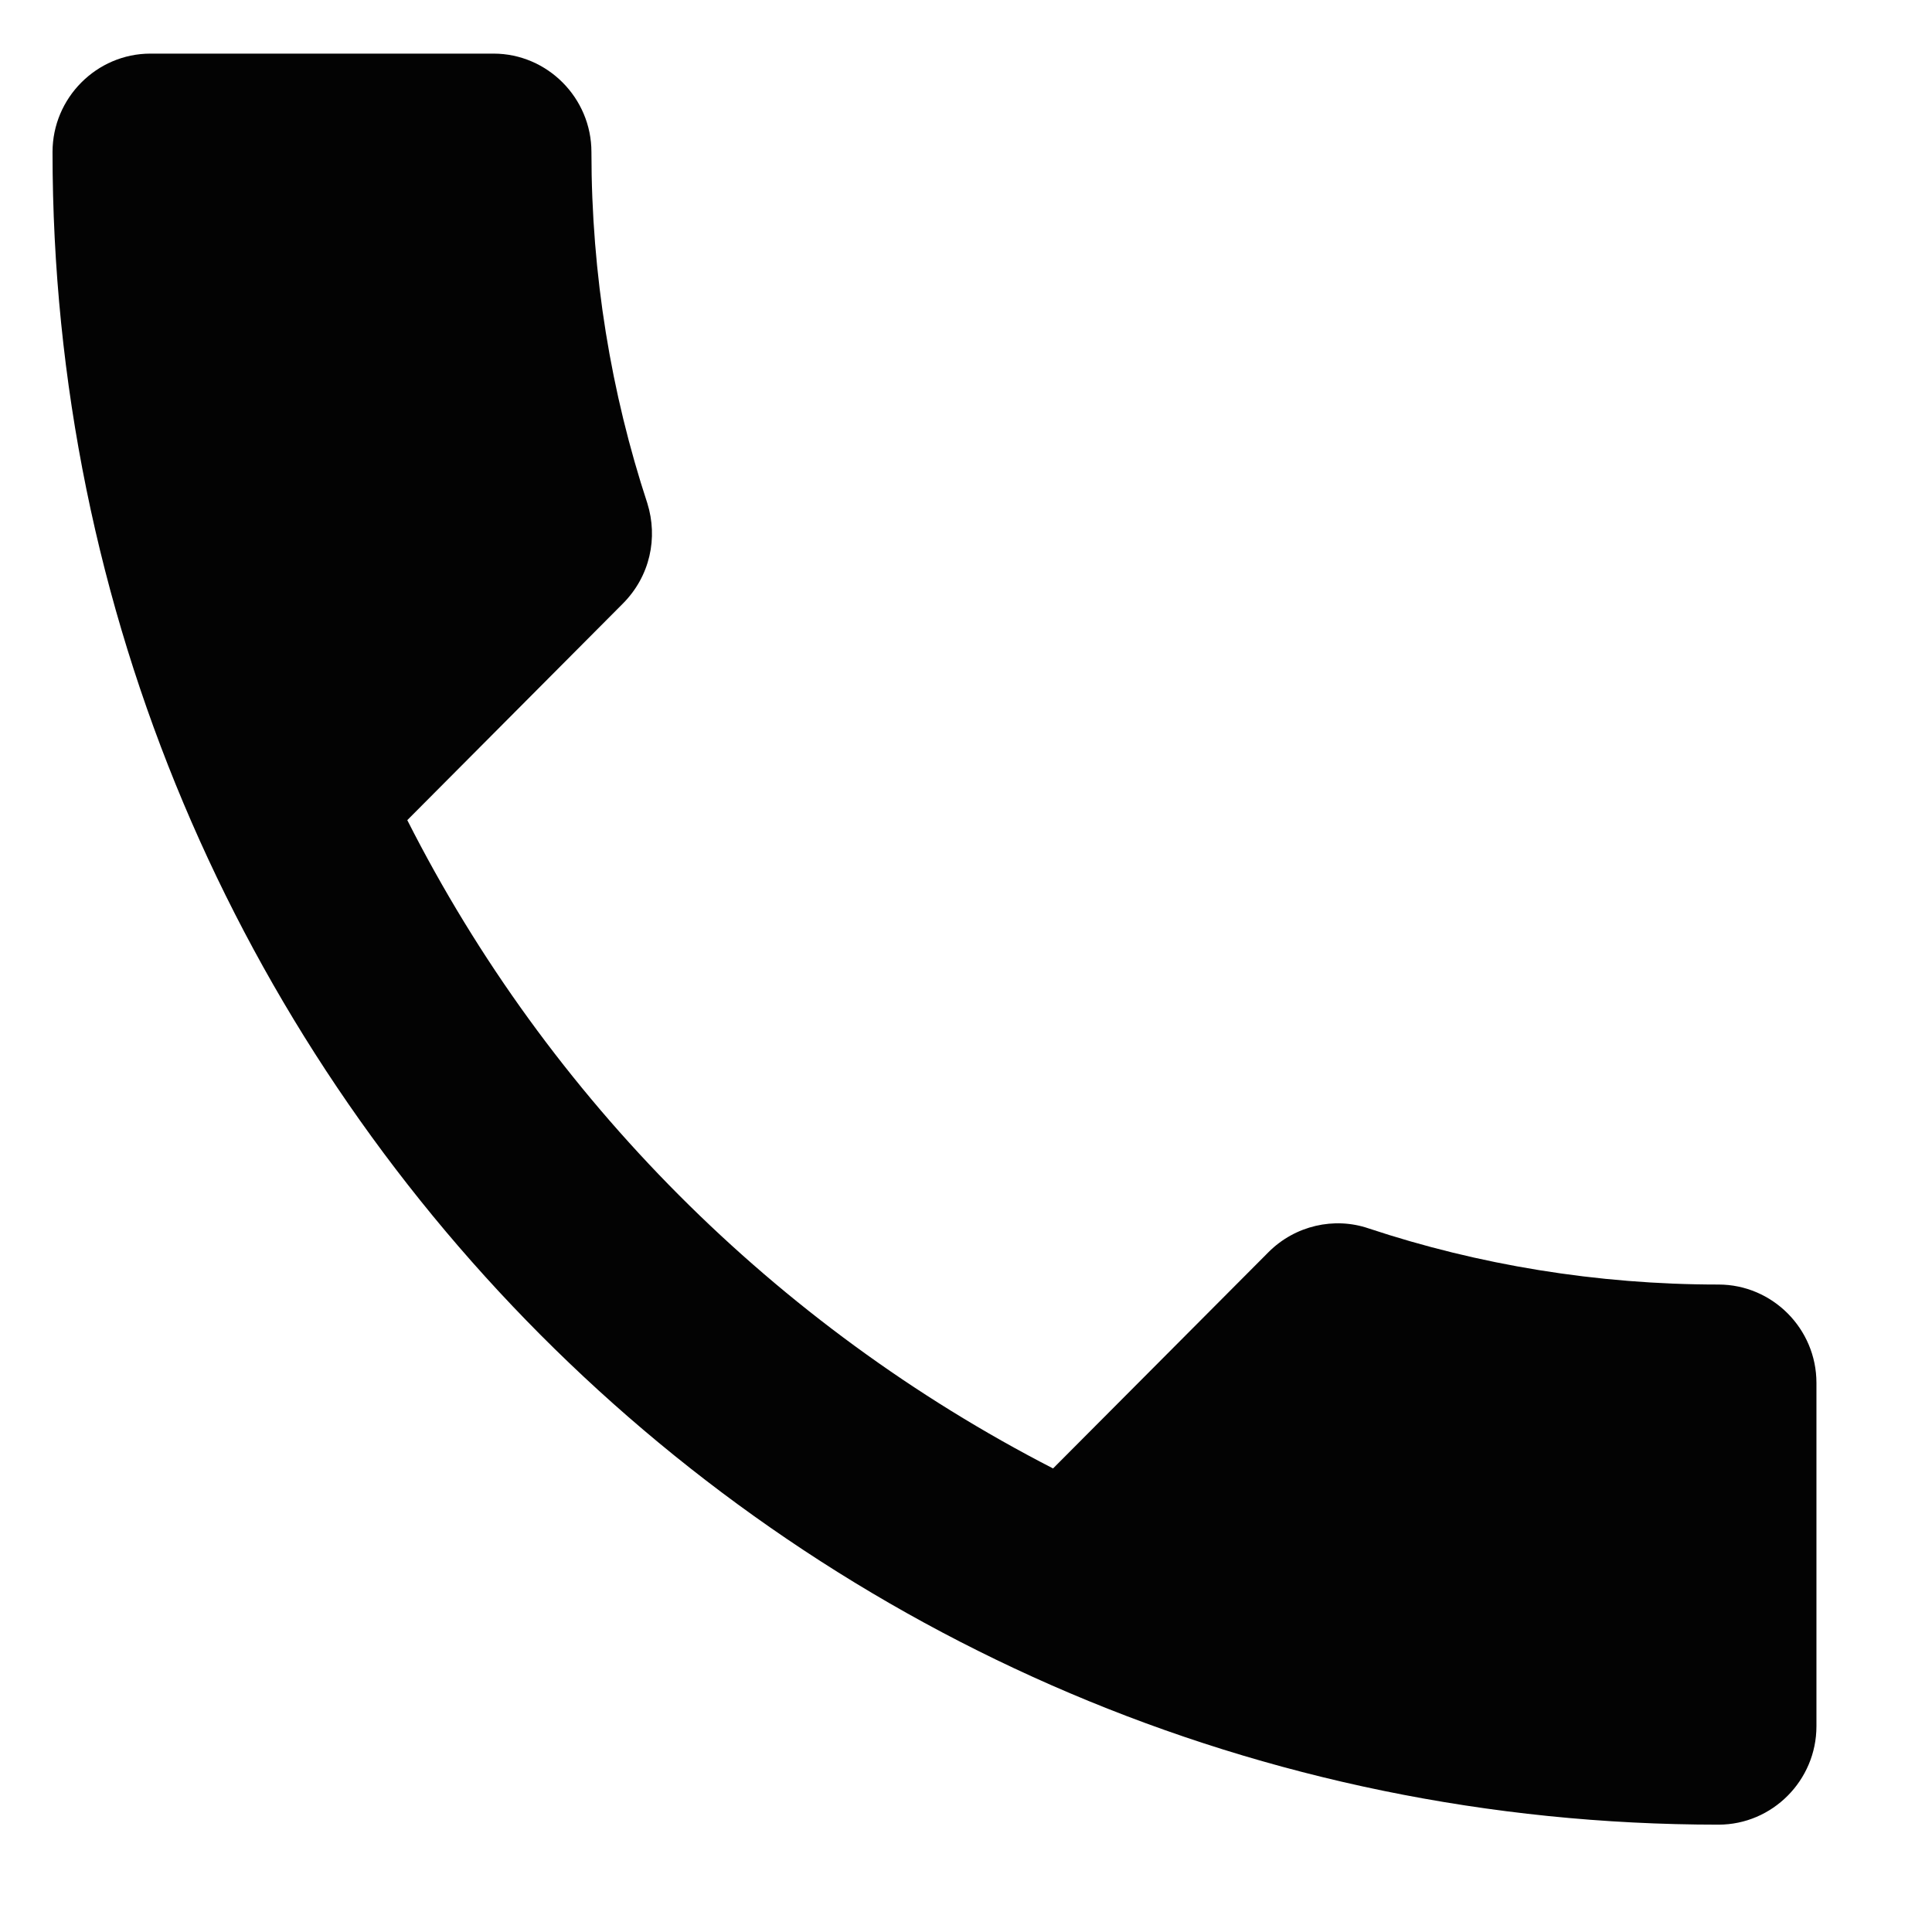 <svg xmlns="http://www.w3.org/2000/svg" width="16" height="16">
    <path fill="#030303" fill-rule="evenodd" d="M3.373 6.792c1.168 2.306 3.051 4.188 5.348 5.369l1.785-1.792c.22-.22.544-.293.828-.196.909.302 1.891.465 2.898.465.446 0 .811.366.811.814v2.844c0 .448-.365.815-.811.815C6.611 15.111.435 8.91.435 1.259c0-.448.365-.815.811-.815h2.841c.446 0 .811.367.811.815 0 1.019.163 1.996.463 2.909.089.285.024.603-.203.831L3.373 6.792z"/>
</svg>
